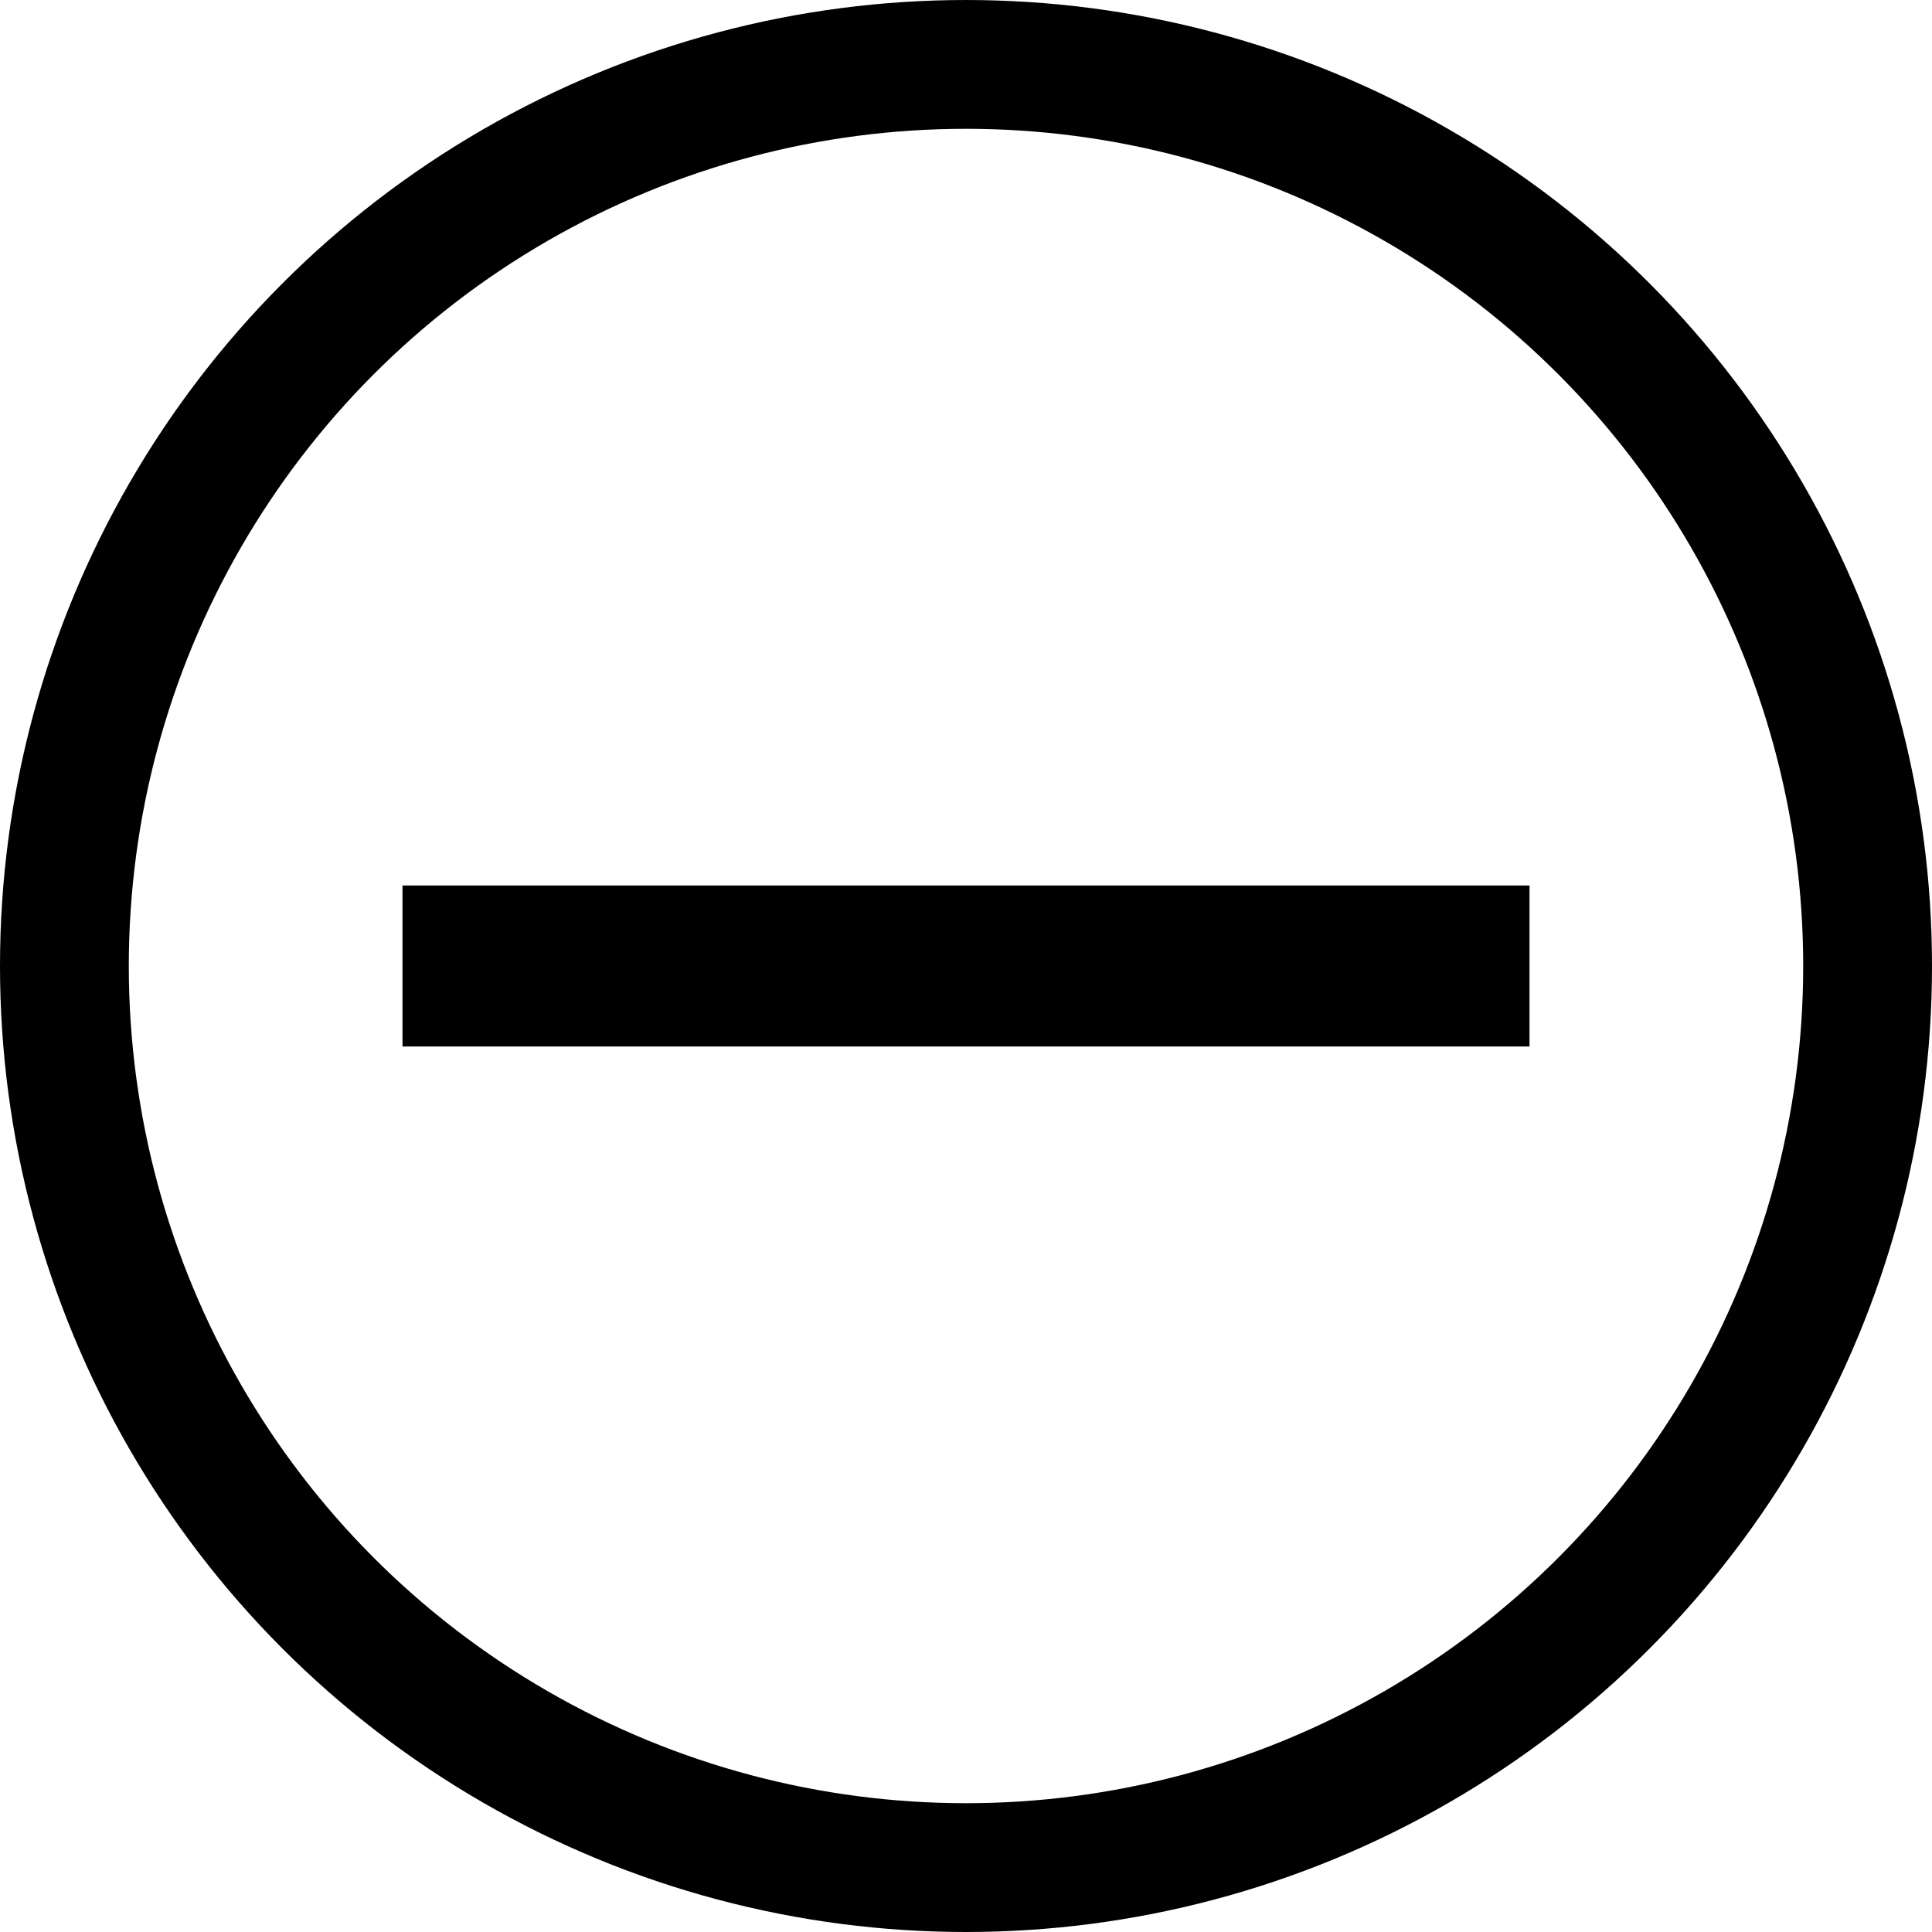 <svg width="15" height="15" viewBox="0 0 15 15" fill="none" xmlns="http://www.w3.org/2000/svg">
<g id="Group 24">
<circle id="Ellipse 7" cx="7.5" cy="7.5" r="7" stroke="black"/>
<path id="Vector" d="M11.875 8.125H3.125V6.875H11.875V8.125Z" fill="black"/>
</g>
</svg>
